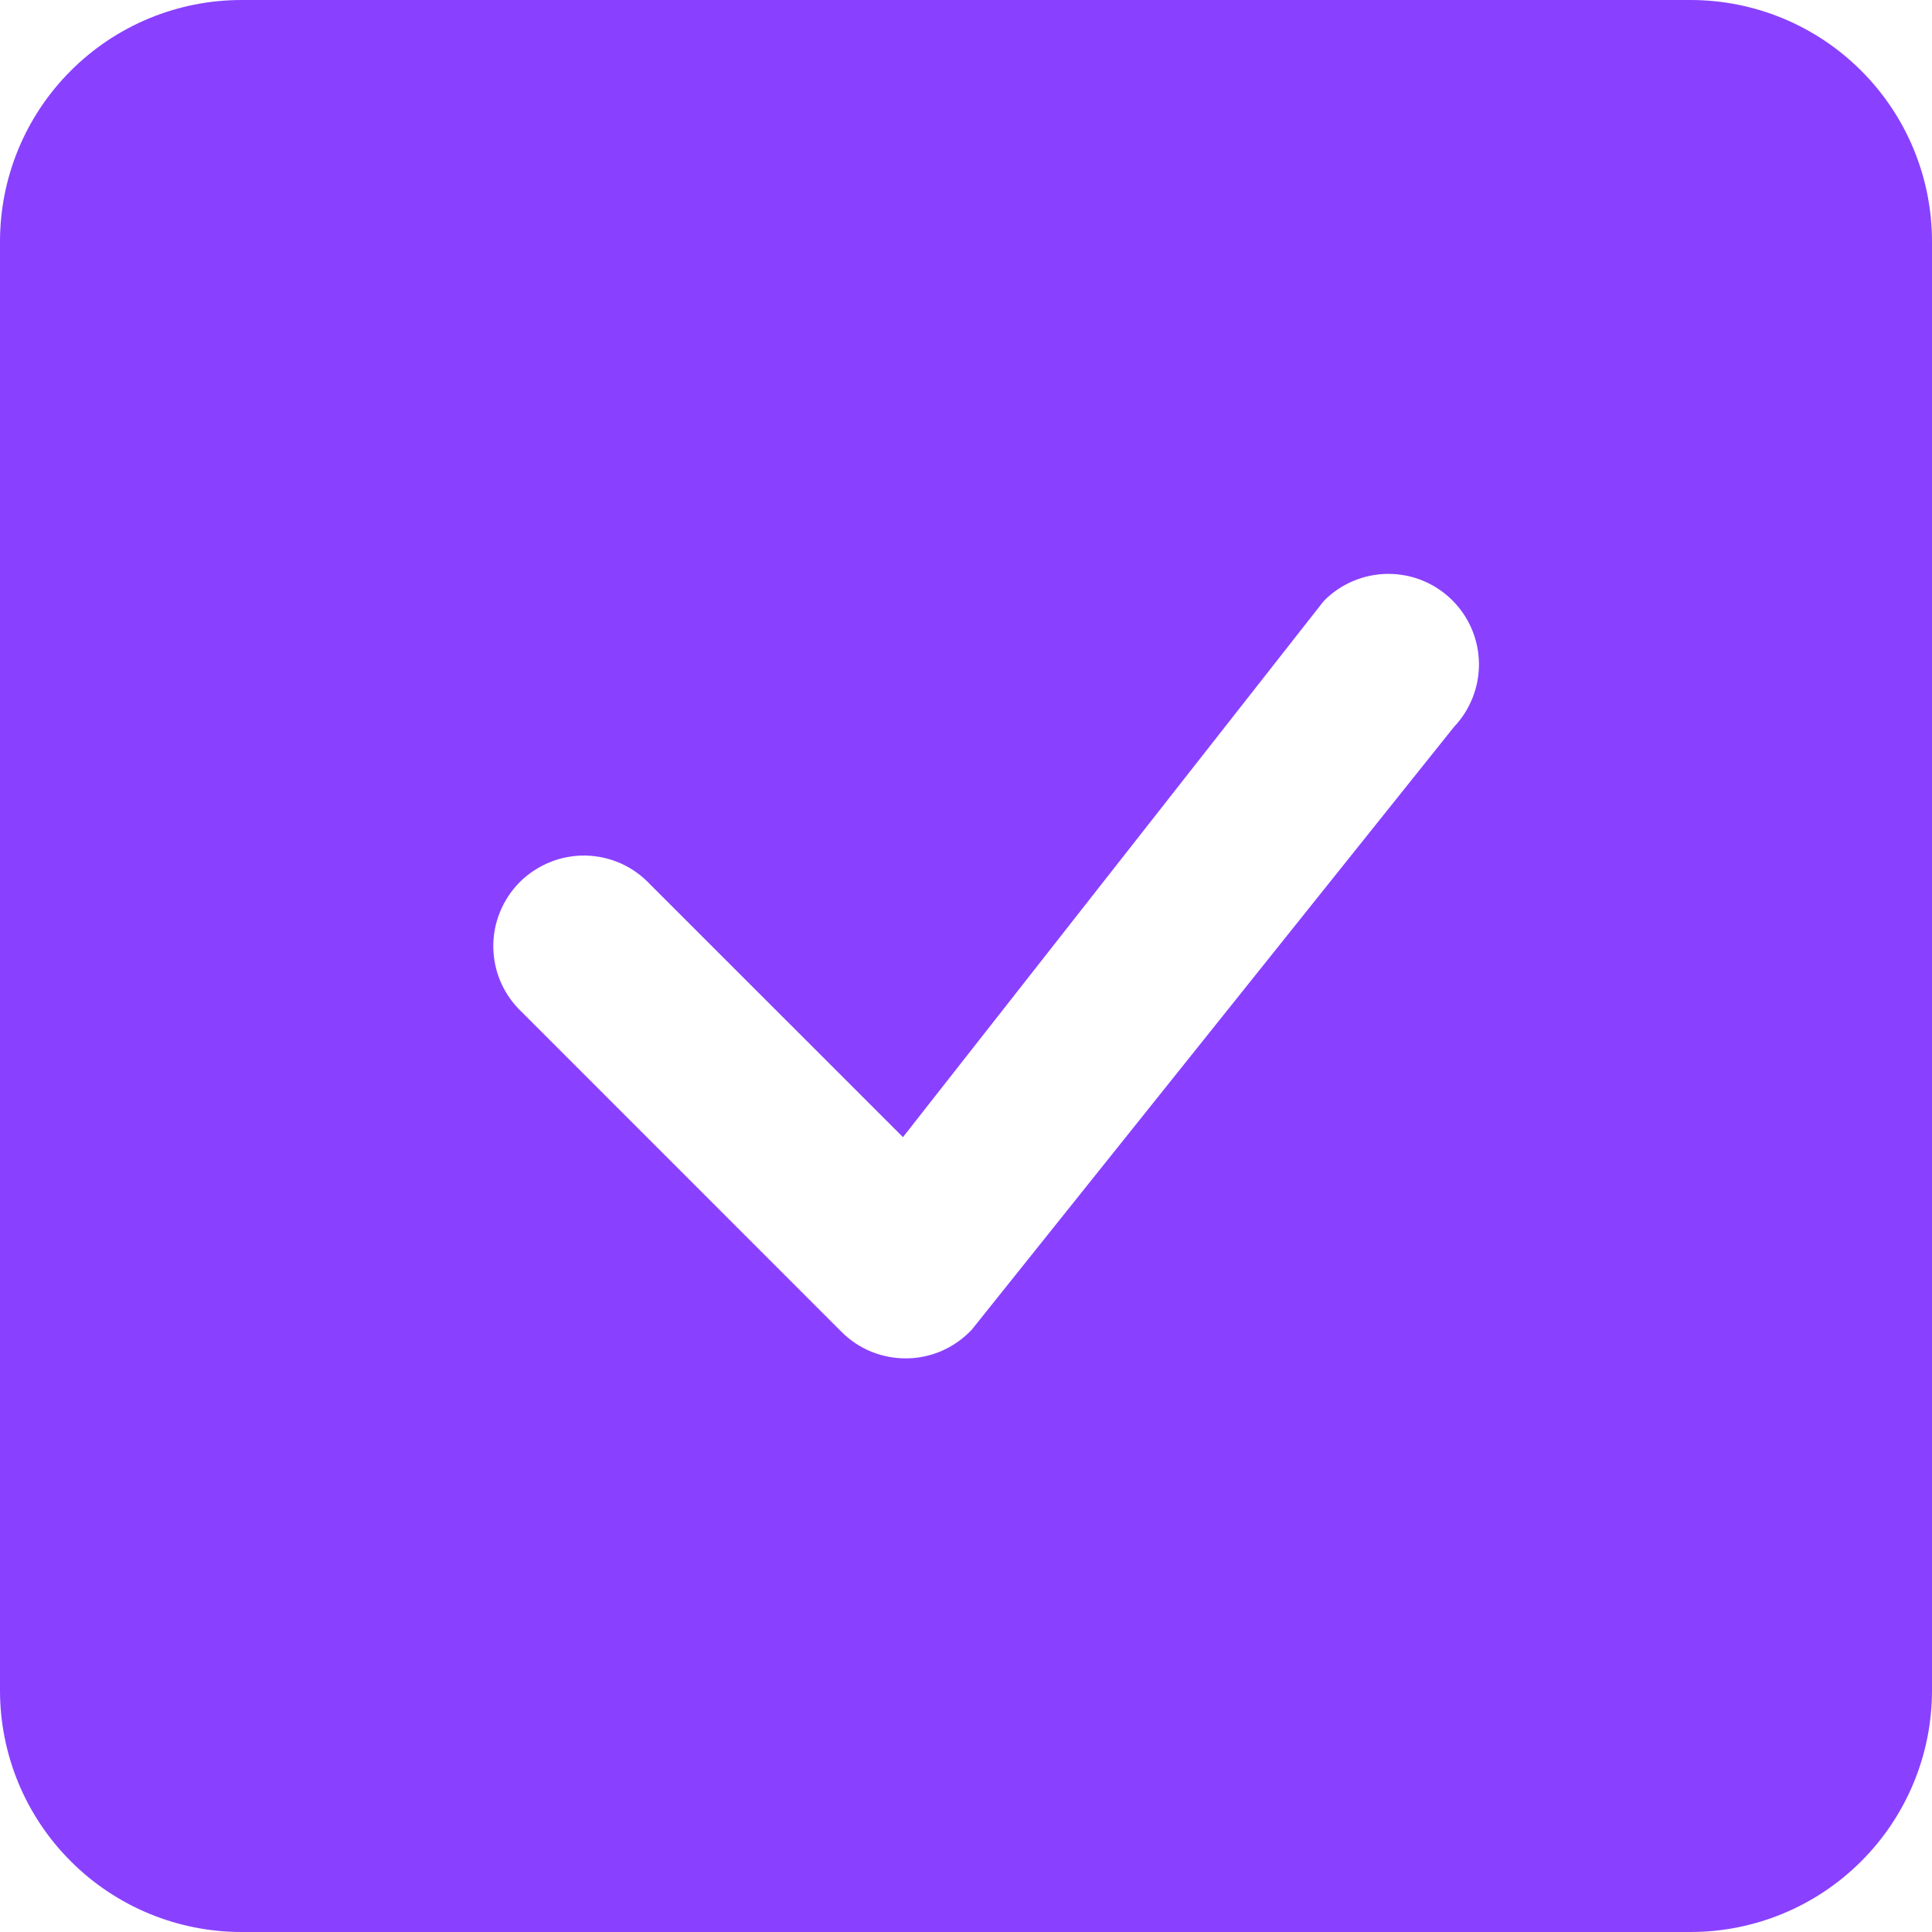 <svg width="24" height="24" viewBox="0 0 24 24" fill="none" xmlns="http://www.w3.org/2000/svg">
<g clip-path="url(#clip0_1_1142)">
<path fill-rule="evenodd" clip-rule="evenodd" d="M0.879 0.879C1.441 0.316 2.204 0 3 0H21C21.796 0 22.559 0.316 23.121 0.879C23.684 1.441 24 2.204 24 3V21C24 21.796 23.684 22.559 23.121 23.121C22.559 23.684 21.796 24 21 24H3C2.204 24 1.441 23.684 0.879 23.121C0.316 22.559 0 21.796 0 21V3C0 2.204 0.316 1.441 0.879 0.879ZM17.244 7.129C16.948 7.13 16.665 7.247 16.455 7.455H16.457C16.446 7.465 16.436 7.476 16.427 7.488L11.217 14.126L8.076 10.986C7.973 10.876 7.849 10.787 7.711 10.725C7.573 10.664 7.424 10.631 7.273 10.628C7.122 10.626 6.972 10.653 6.832 10.71C6.692 10.767 6.564 10.851 6.457 10.957C6.351 11.064 6.266 11.192 6.21 11.332C6.153 11.472 6.125 11.622 6.128 11.773C6.131 11.924 6.164 12.073 6.225 12.211C6.287 12.349 6.376 12.473 6.486 12.576L10.454 16.545C10.56 16.652 10.688 16.736 10.828 16.793C10.969 16.849 11.119 16.877 11.27 16.874C11.421 16.872 11.57 16.838 11.708 16.777C11.846 16.715 11.971 16.626 12.074 16.515L18.062 9.03C18.265 8.816 18.377 8.53 18.372 8.235C18.367 7.939 18.246 7.658 18.035 7.451C17.824 7.244 17.54 7.128 17.244 7.129Z" fill="#8941FF"/>
</g>
<defs>
<clipPath id="clip0_1_1142">
<rect width="24" height="24" fill="white"/>
</clipPath>
</defs>
</svg>
